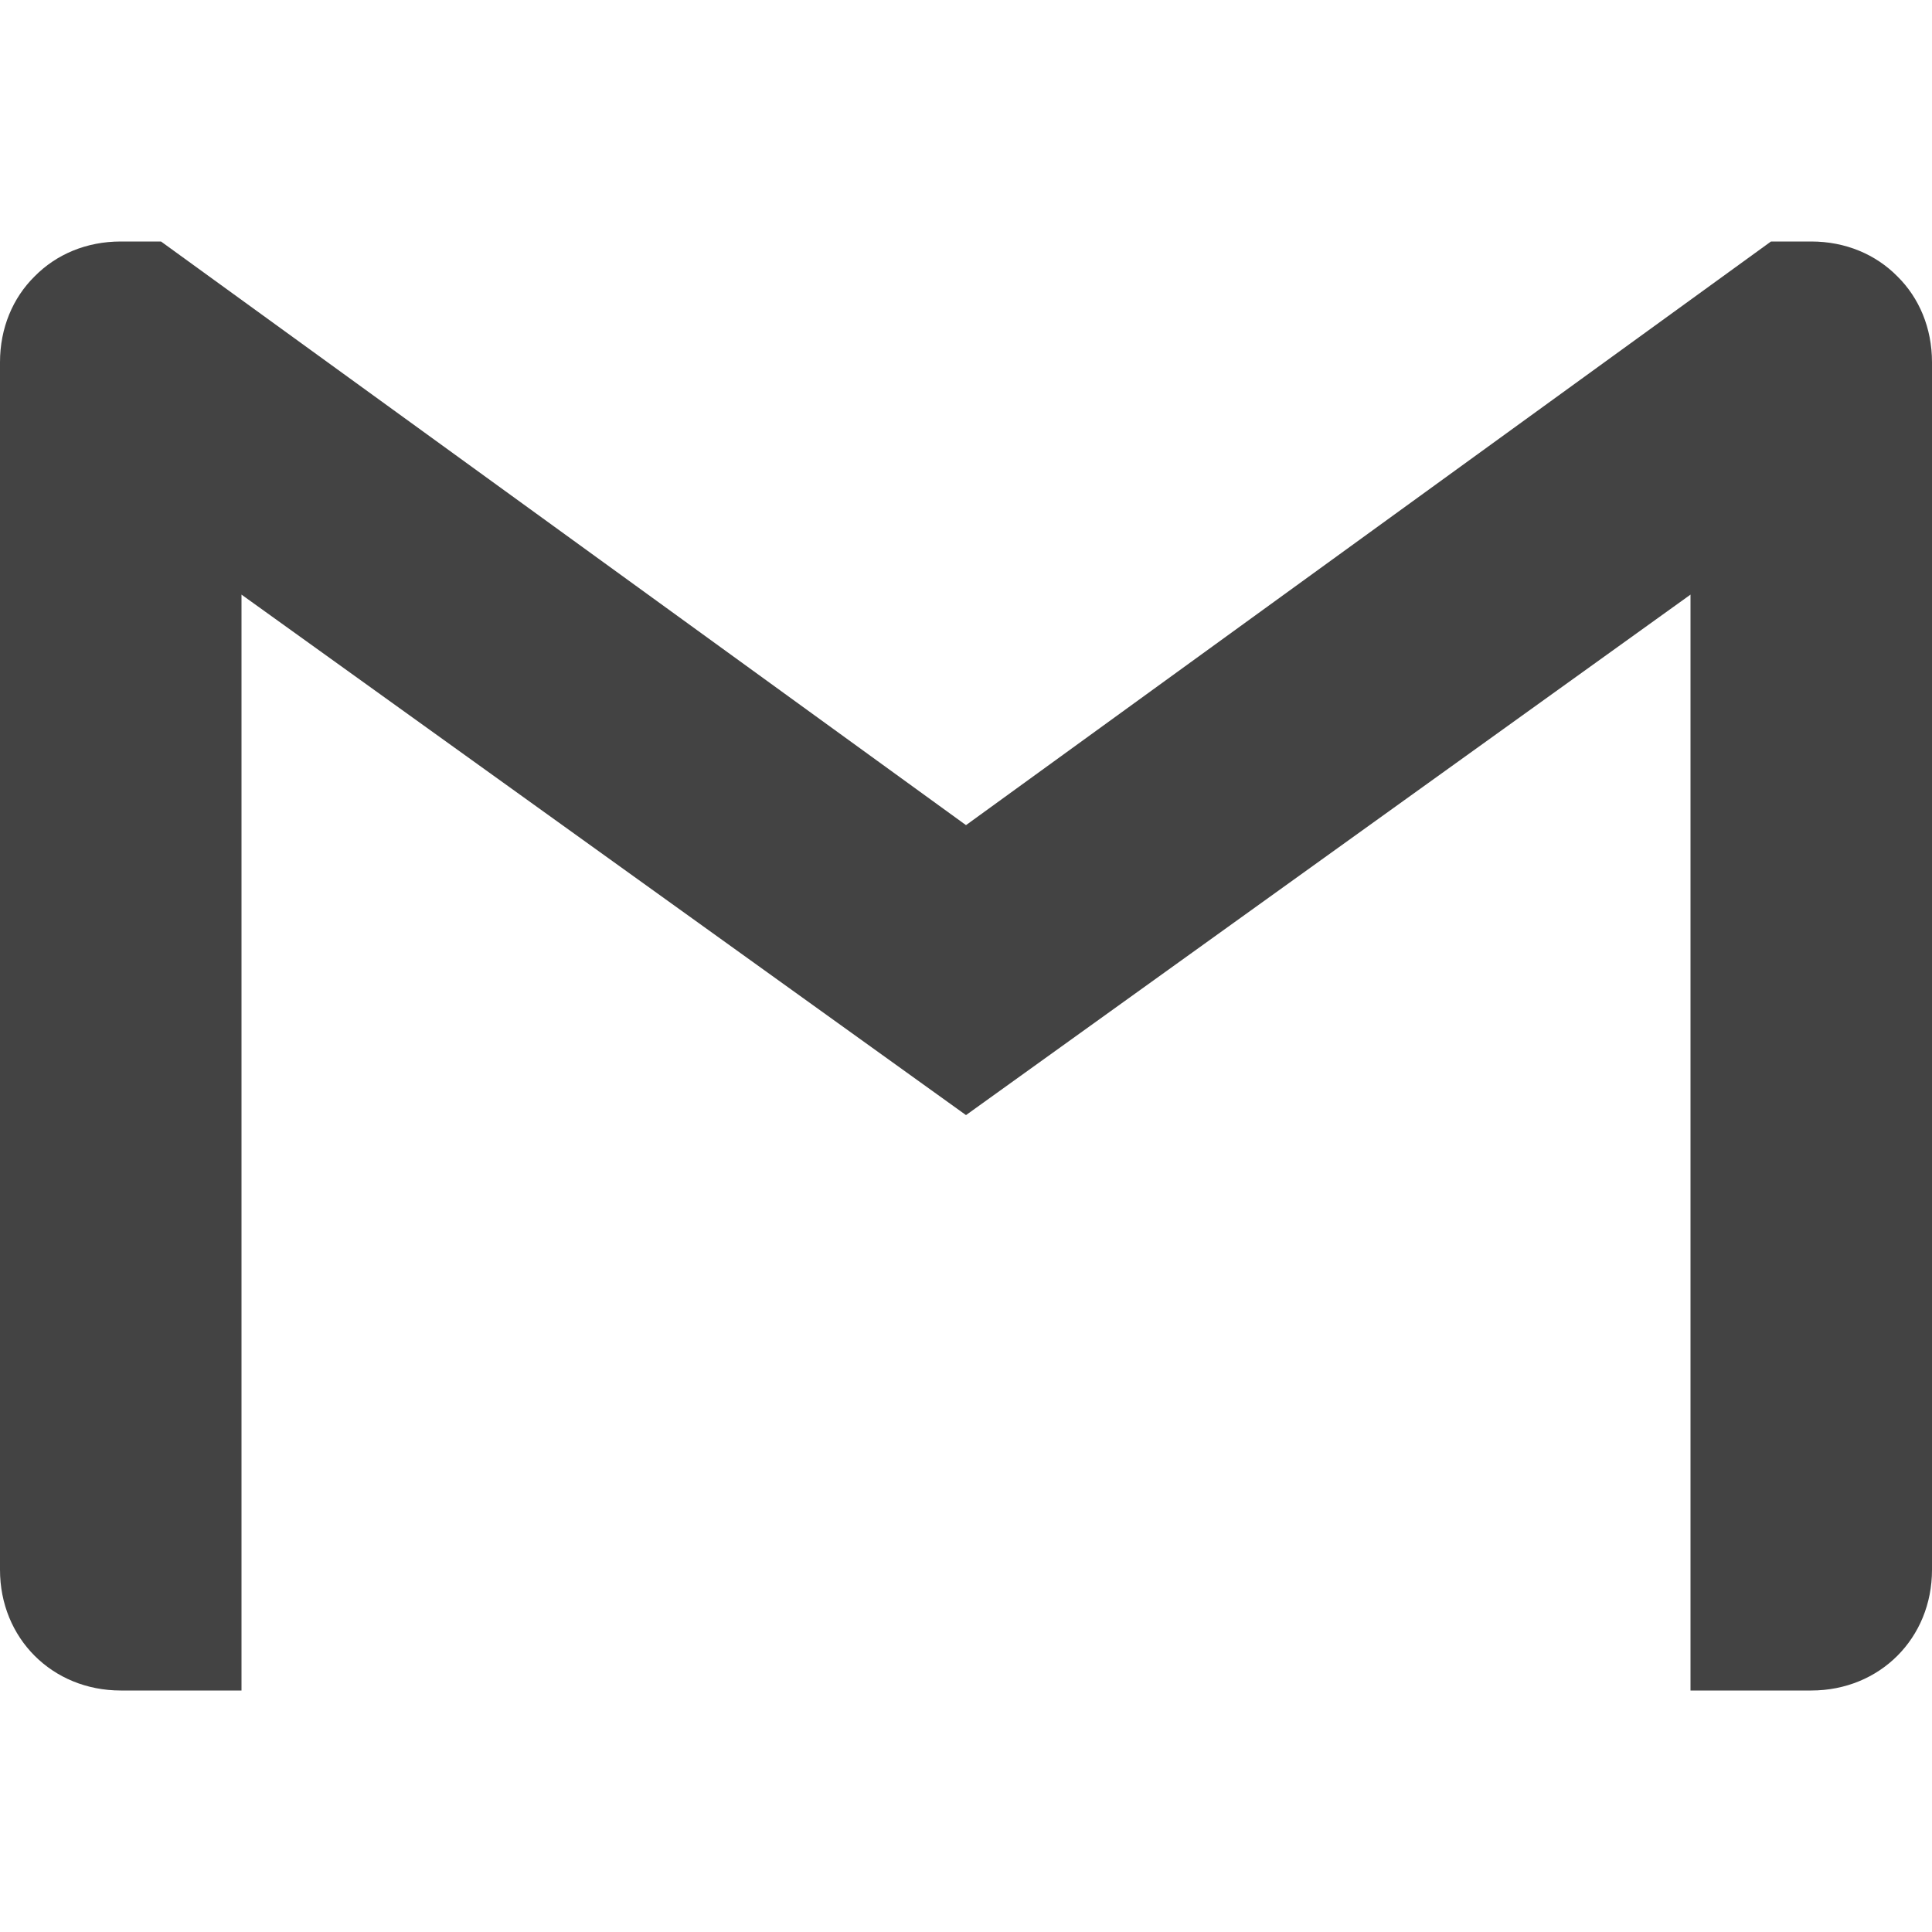 <svg width="35" height="35" viewBox="0 0 35 35" fill="none" xmlns="http://www.w3.org/2000/svg">
<path d="M35 6.562V28.438C35 29.679 34.054 30.625 32.812 30.625H30.625V10.772L17.5 20.201L4.375 10.772V30.625H2.188C0.946 30.625 0 29.679 0 28.438V6.562C0 5.941 0.234 5.394 0.627 5.007C1.019 4.608 1.566 4.375 2.188 4.375H2.917L17.5 14.948L32.083 4.375H32.812C33.434 4.375 33.981 4.609 34.373 5.007C34.766 5.394 35 5.941 35 6.562Z" fill="#434343"/>
</svg>
